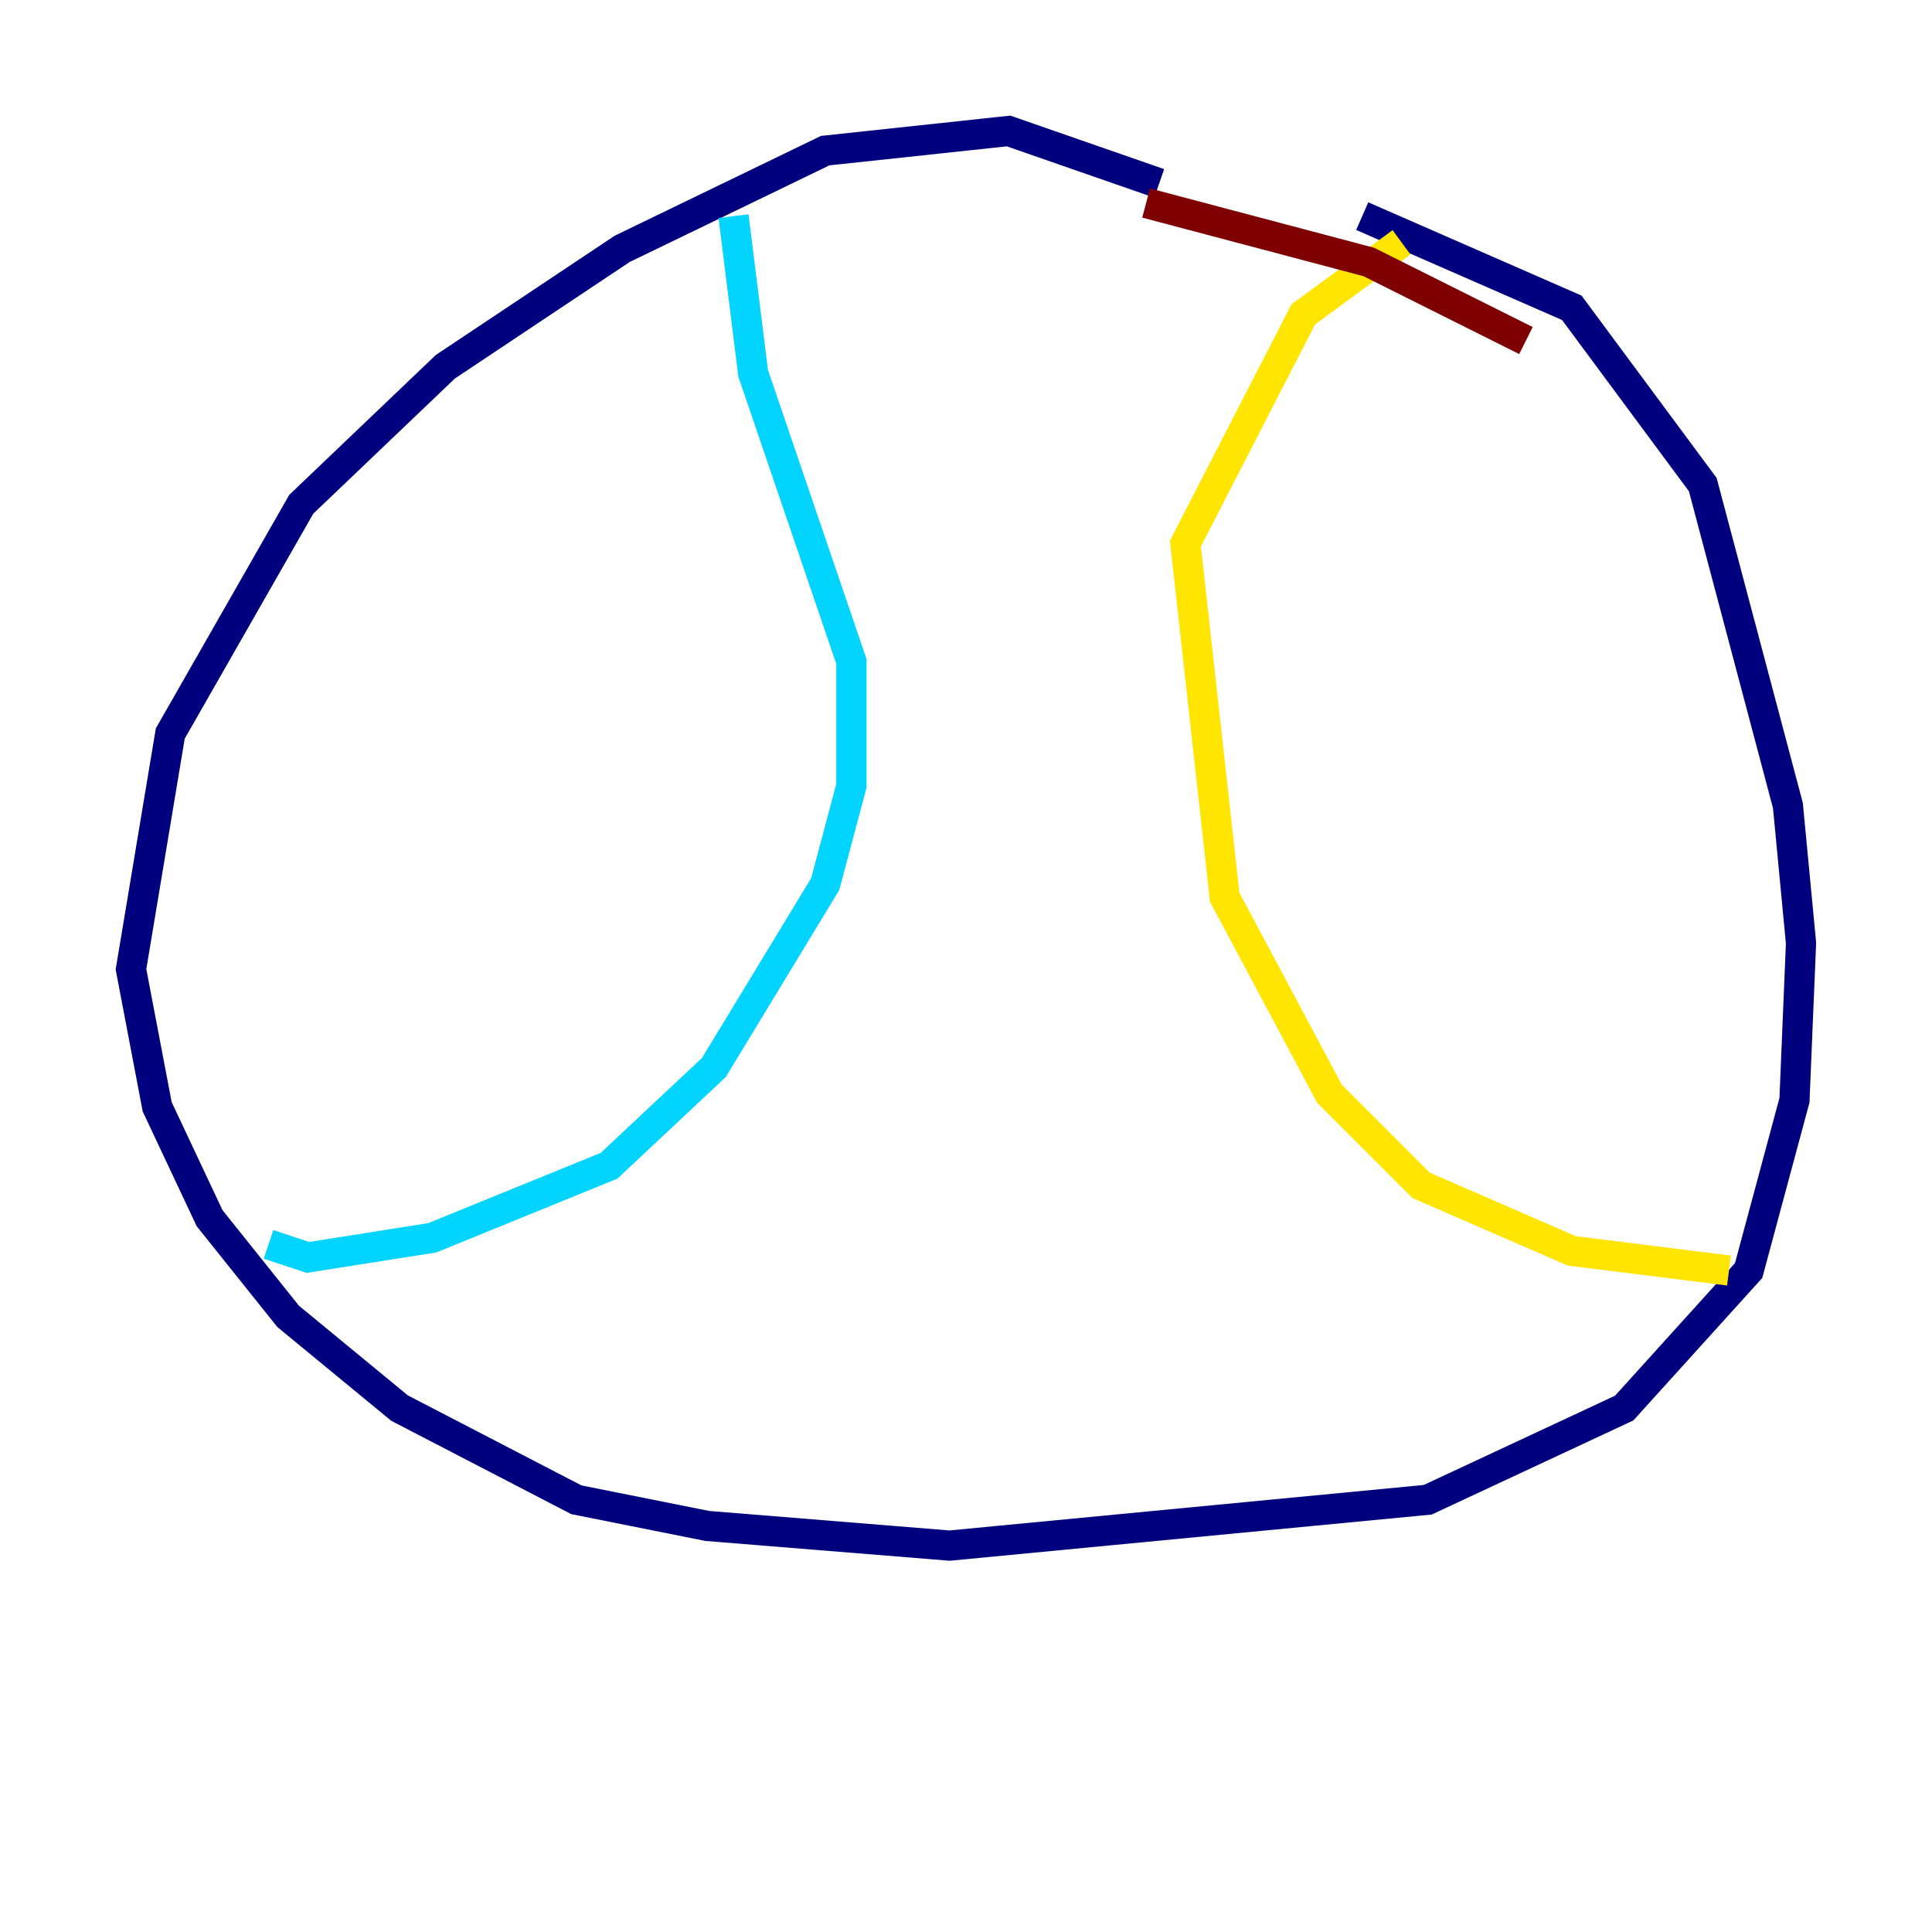 <?xml version="1.0" encoding="utf-8" ?>
<svg baseProfile="tiny" height="128" version="1.2" viewBox="0,0,128,128" width="128" xmlns="http://www.w3.org/2000/svg" xmlns:ev="http://www.w3.org/2001/xml-events" xmlns:xlink="http://www.w3.org/1999/xlink"><defs /><polyline fill="none" points="76.8,12.149 66.82,8.678 54.671,9.98 41.22,16.488 29.505,24.298 19.959,33.41 11.281,48.597 8.678,64.217 10.414,73.329 13.885,80.705 19.091,87.214 26.468,93.288 38.183,99.363 46.861,101.098 62.915,102.4 94.59,99.363 107.607,93.288 115.851,84.176 118.888,72.895 119.322,62.481 118.454,53.37 112.814,32.108 104.136,20.393 90.251,14.319" stroke="#00007f" stroke-width="2" /><polyline fill="none" points="48.597,14.319 49.898,24.732 56.407,43.824 56.407,52.068 54.671,58.576 47.295,70.725 40.352,77.234 28.637,82.007 20.393,83.308 17.79,82.441" stroke="#00d4ff" stroke-width="2" /><polyline fill="none" points="114.549,84.176 104.136,82.875 94.156,78.536 88.081,72.461 81.139,59.444 78.536,36.014 86.346,20.827 92.854,16.054" stroke="#ffe500" stroke-width="2" /><polyline fill="none" points="101.098,22.563 90.685,17.356 75.932,13.451" stroke="#7f0000" stroke-width="2" /></svg>